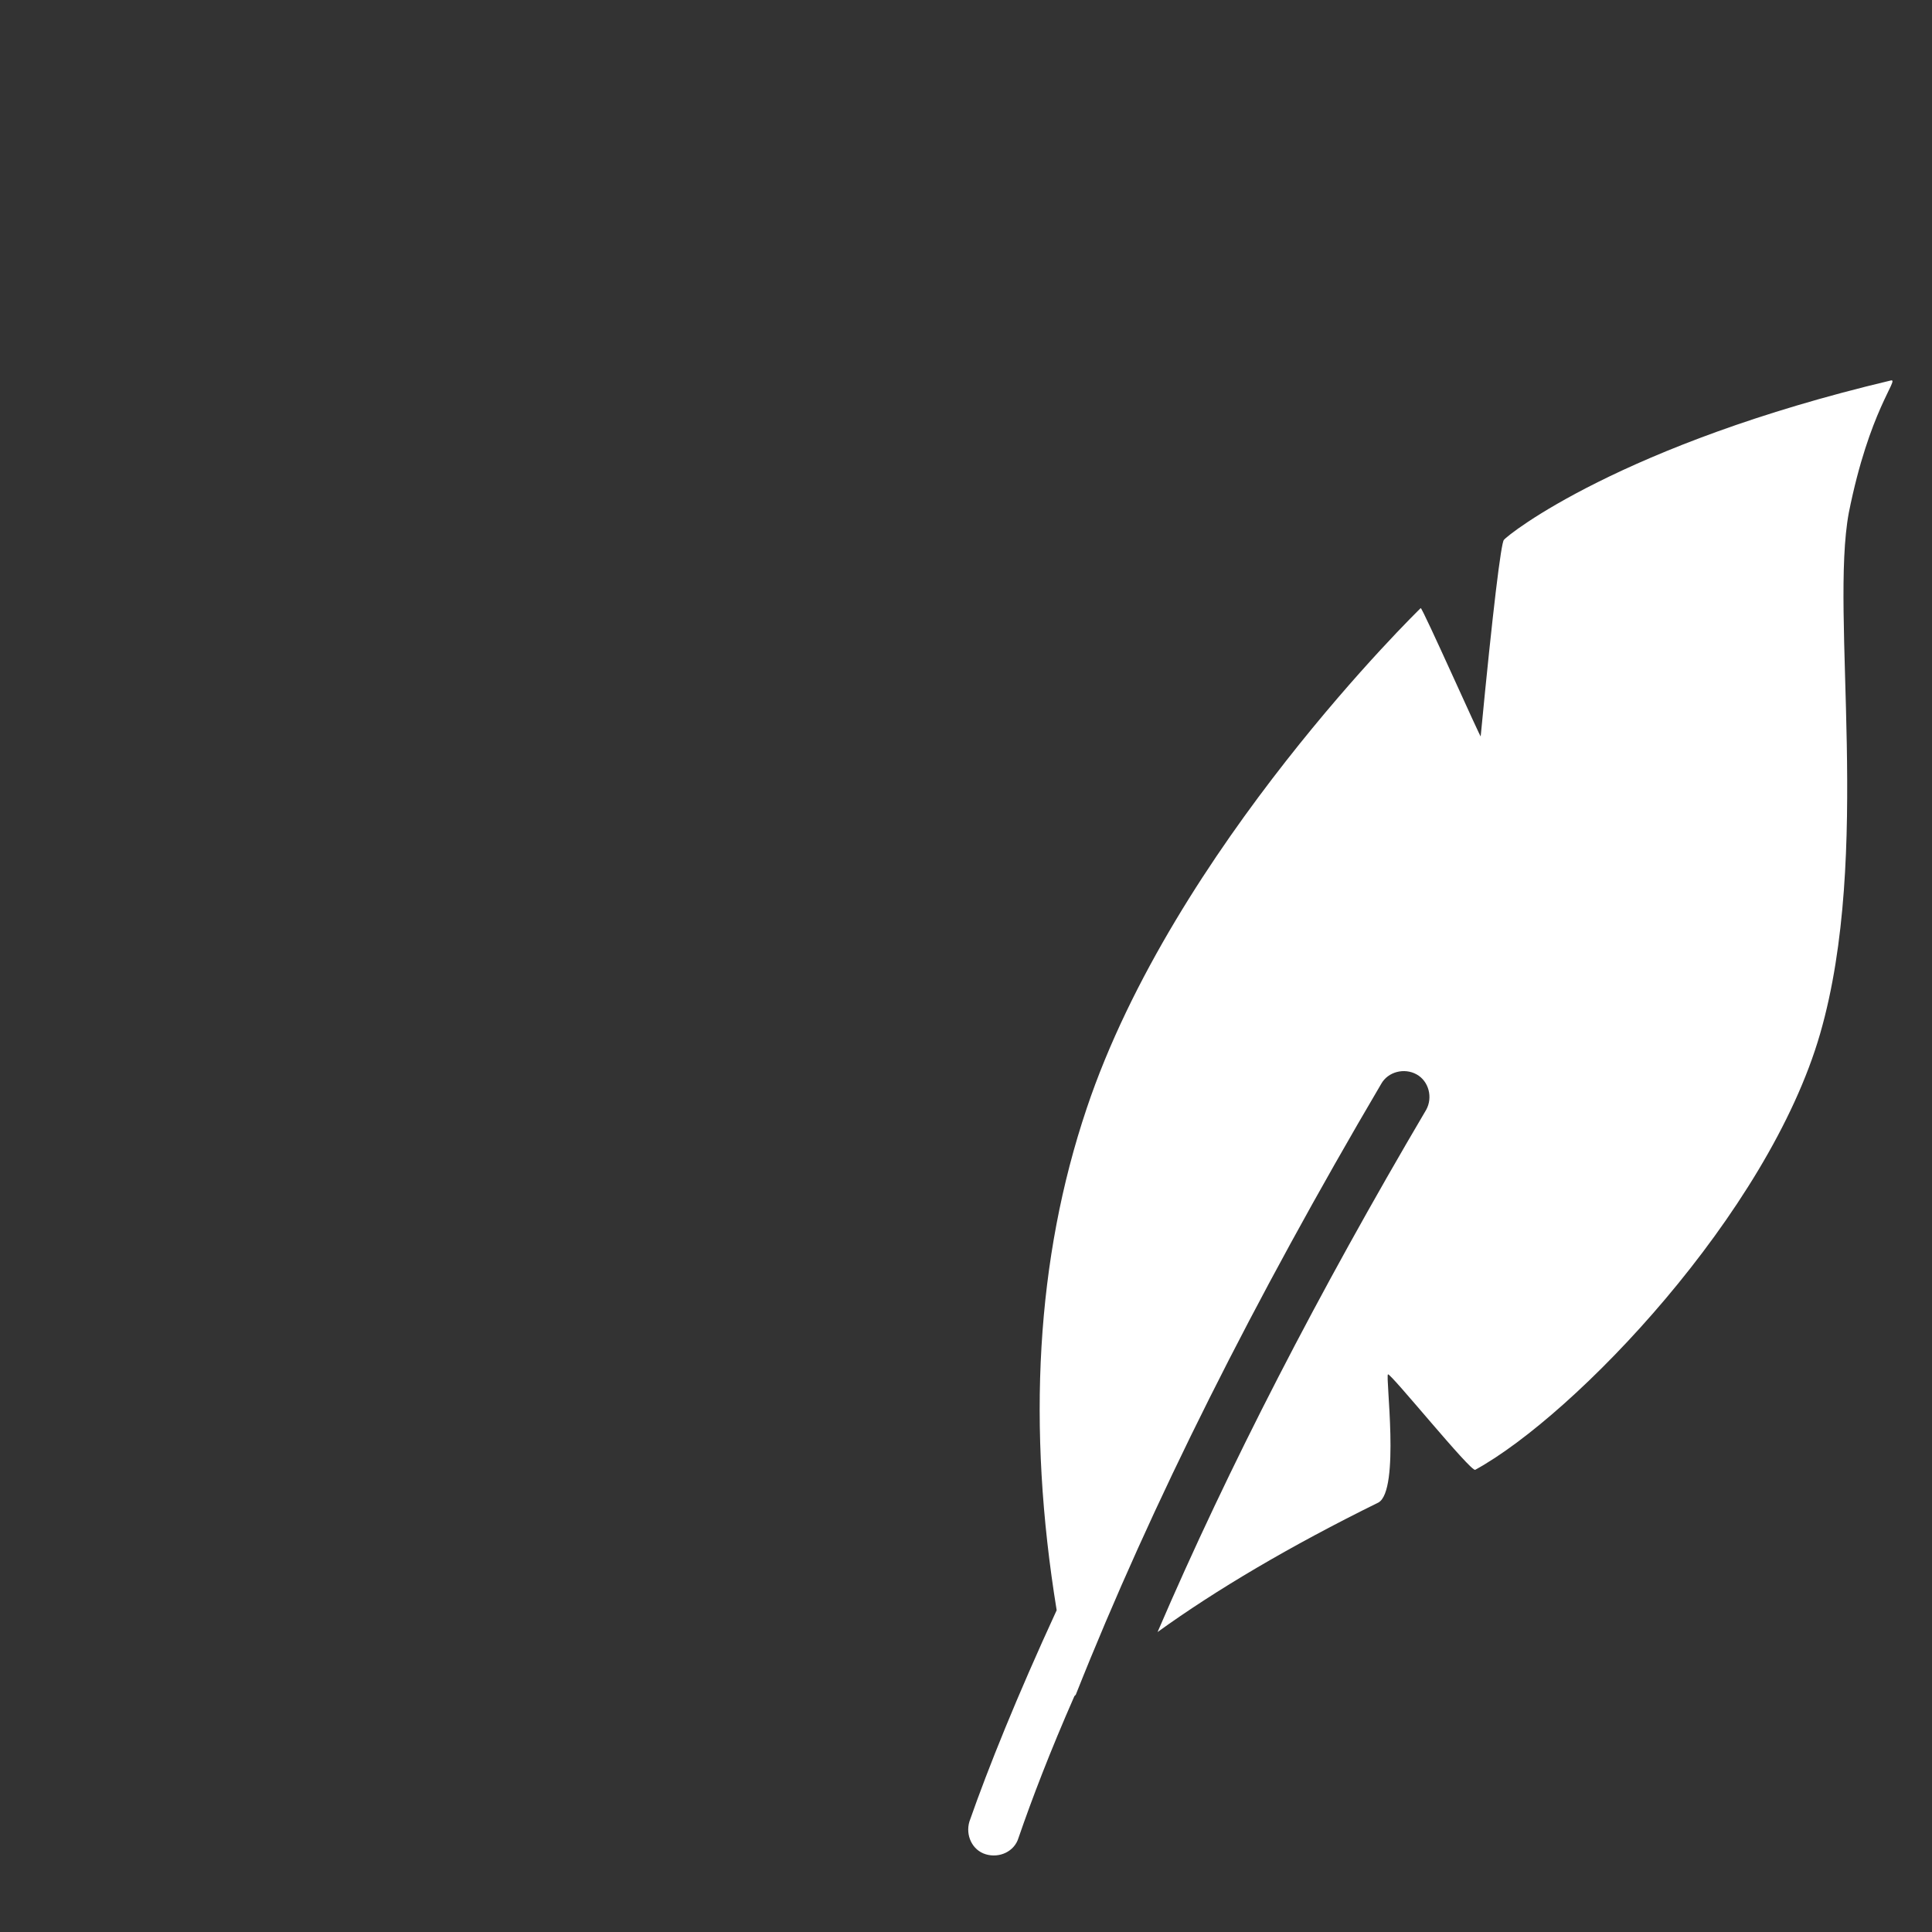 <?xml version="1.0" encoding="utf-8"?>
<!-- Generator: Adobe Illustrator 23.0.3, SVG Export Plug-In . SVG Version: 6.00 Build 0)  -->
<svg version="1.1" id="Layer_1" xmlns="http://www.w3.org/2000/svg" xmlns:xlink="http://www.w3.org/1999/xlink" x="0px" y="0px"
	 viewBox="0 0 141.7 141.7" style="enable-background:new 0 0 141.7 141.7;" xml:space="preserve">
<rect x="0" y="0" width="141.7" height="141.7" fill="#333333" stroke="none"/>
<style type="text/css">
	.st0{fill:#FFFFFF;}
</style>
<title>Combined Shape Copy 2</title>
<desc>Created with Sketch.</desc>
<g id="Logo">
	<g id="Arthur-" transform="translate(-3662, -652)">
		<path id="Combined-Shape-Copy-2" class="st0" d="M3746.9,771.7c5.2-12.1,11.8-24.9,19.7-38.3c0.5-0.9,0.2-2.1-0.7-2.6
			c-0.9-0.5-2.1-0.2-2.6,0.7c-9.3,15.8-16.8,30.7-22.4,44.8c0,0-0.1,0.1-0.1,0.1c-1.8,4.1-3.1,7.5-4.1,10.4c-0.3,1-1.4,1.5-2.4,1.2
			s-1.5-1.4-1.2-2.4c1.4-4,3.5-9.2,6.4-15.5c-2.2-13.5-1.5-25.8,2.2-36.8c6.4-19.1,24.4-36.6,24.5-36.7s4.5,9.8,4.4,9.4
			c0.9-9.4,1.5-14.2,1.7-14.4c0.3-0.4,8.6-7,28.4-11.7c0.6-0.1-1.6,2.2-3.1,9.7c-1.4,7.5,1.7,25-2.1,38.2c-3.8,13.2-18,28-25.3,32
			c-0.3,0.2-6.2-7.1-6.4-7c-0.2,0.1,0.9,8.5-0.7,9.4C3756.6,765.4,3751.2,768.6,3746.9,771.7z"/>
	</g>
</g>
</svg>
